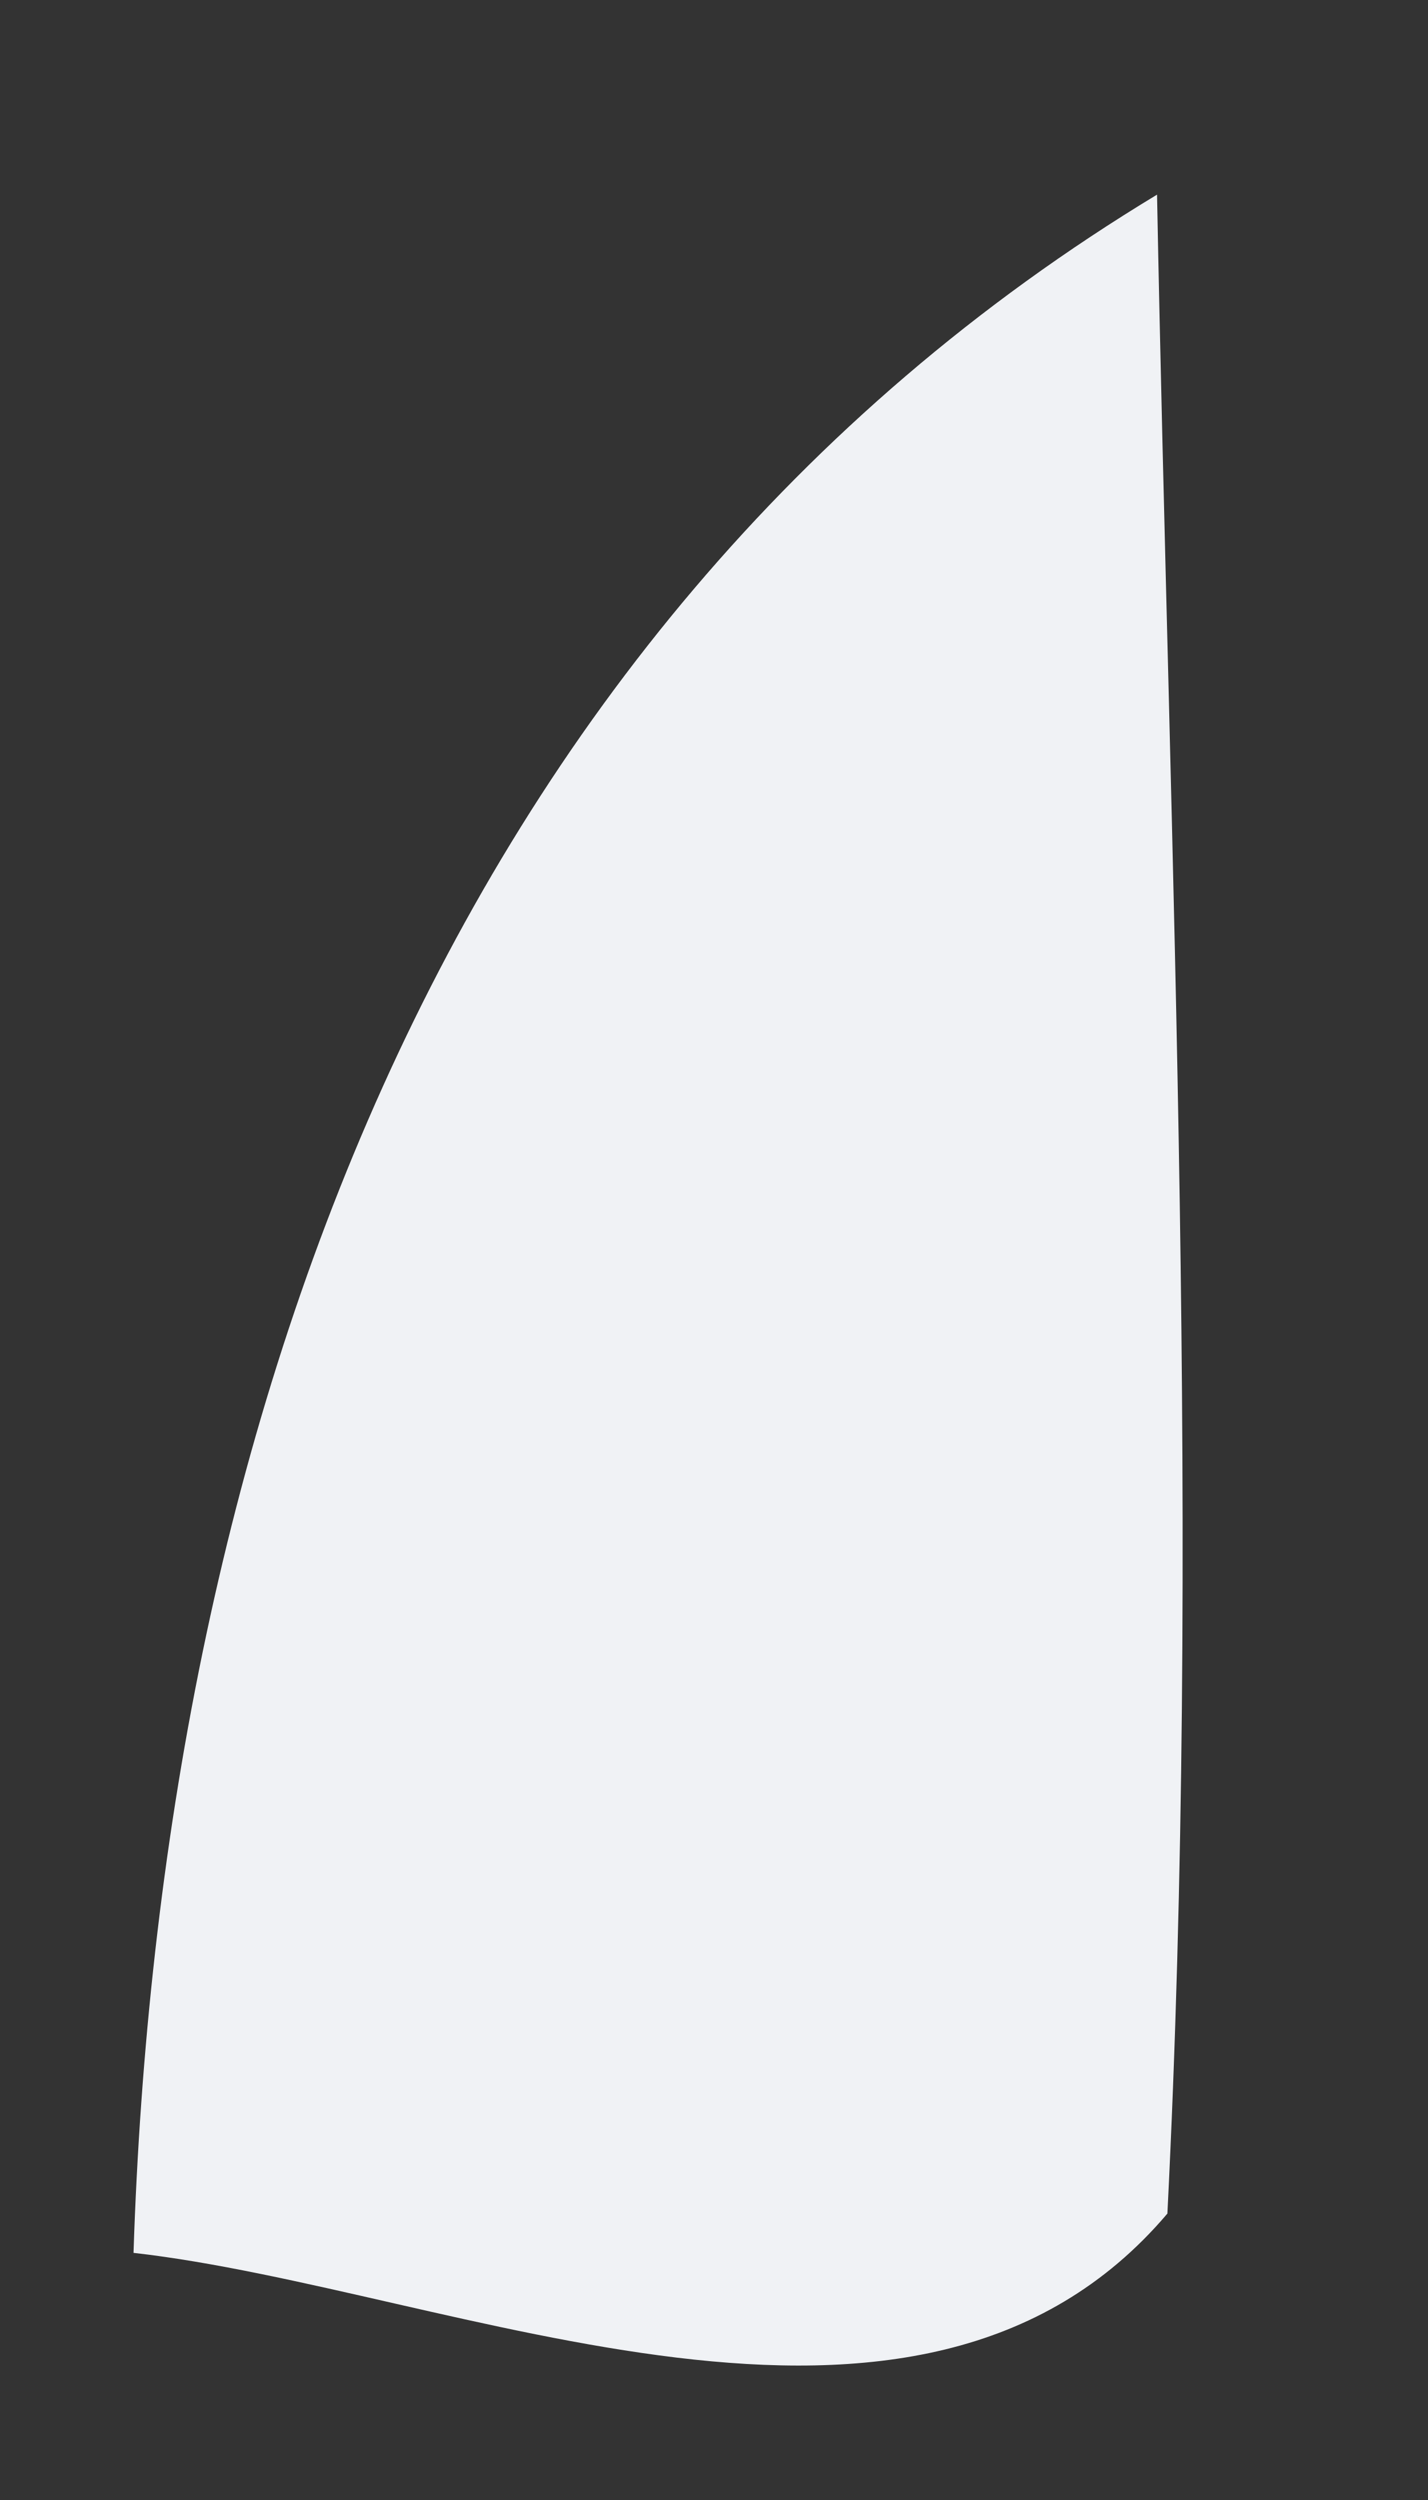 <svg xmlns="http://www.w3.org/2000/svg" xmlns:xlink="http://www.w3.org/1999/xlink" width="4" height="7" version="1.1"><rect width="100%" height="100%" fill="#333333" stroke="none"/><g><path fill="#f0f2f5" fill-rule="nonzero" stroke="none" d="M 3.27 6.198 C 2.568 7.025 1.273 6.41 0.374 6.308 C 0.447 4.056 1.207 1.774 3.241 0.545 C 3.277 2.425 3.365 4.311 3.27 6.198 Z" transform="matrix(1 0 0 1 -554 -637 ) matrix(1 0 0 1 554 637 )"/></g></svg>